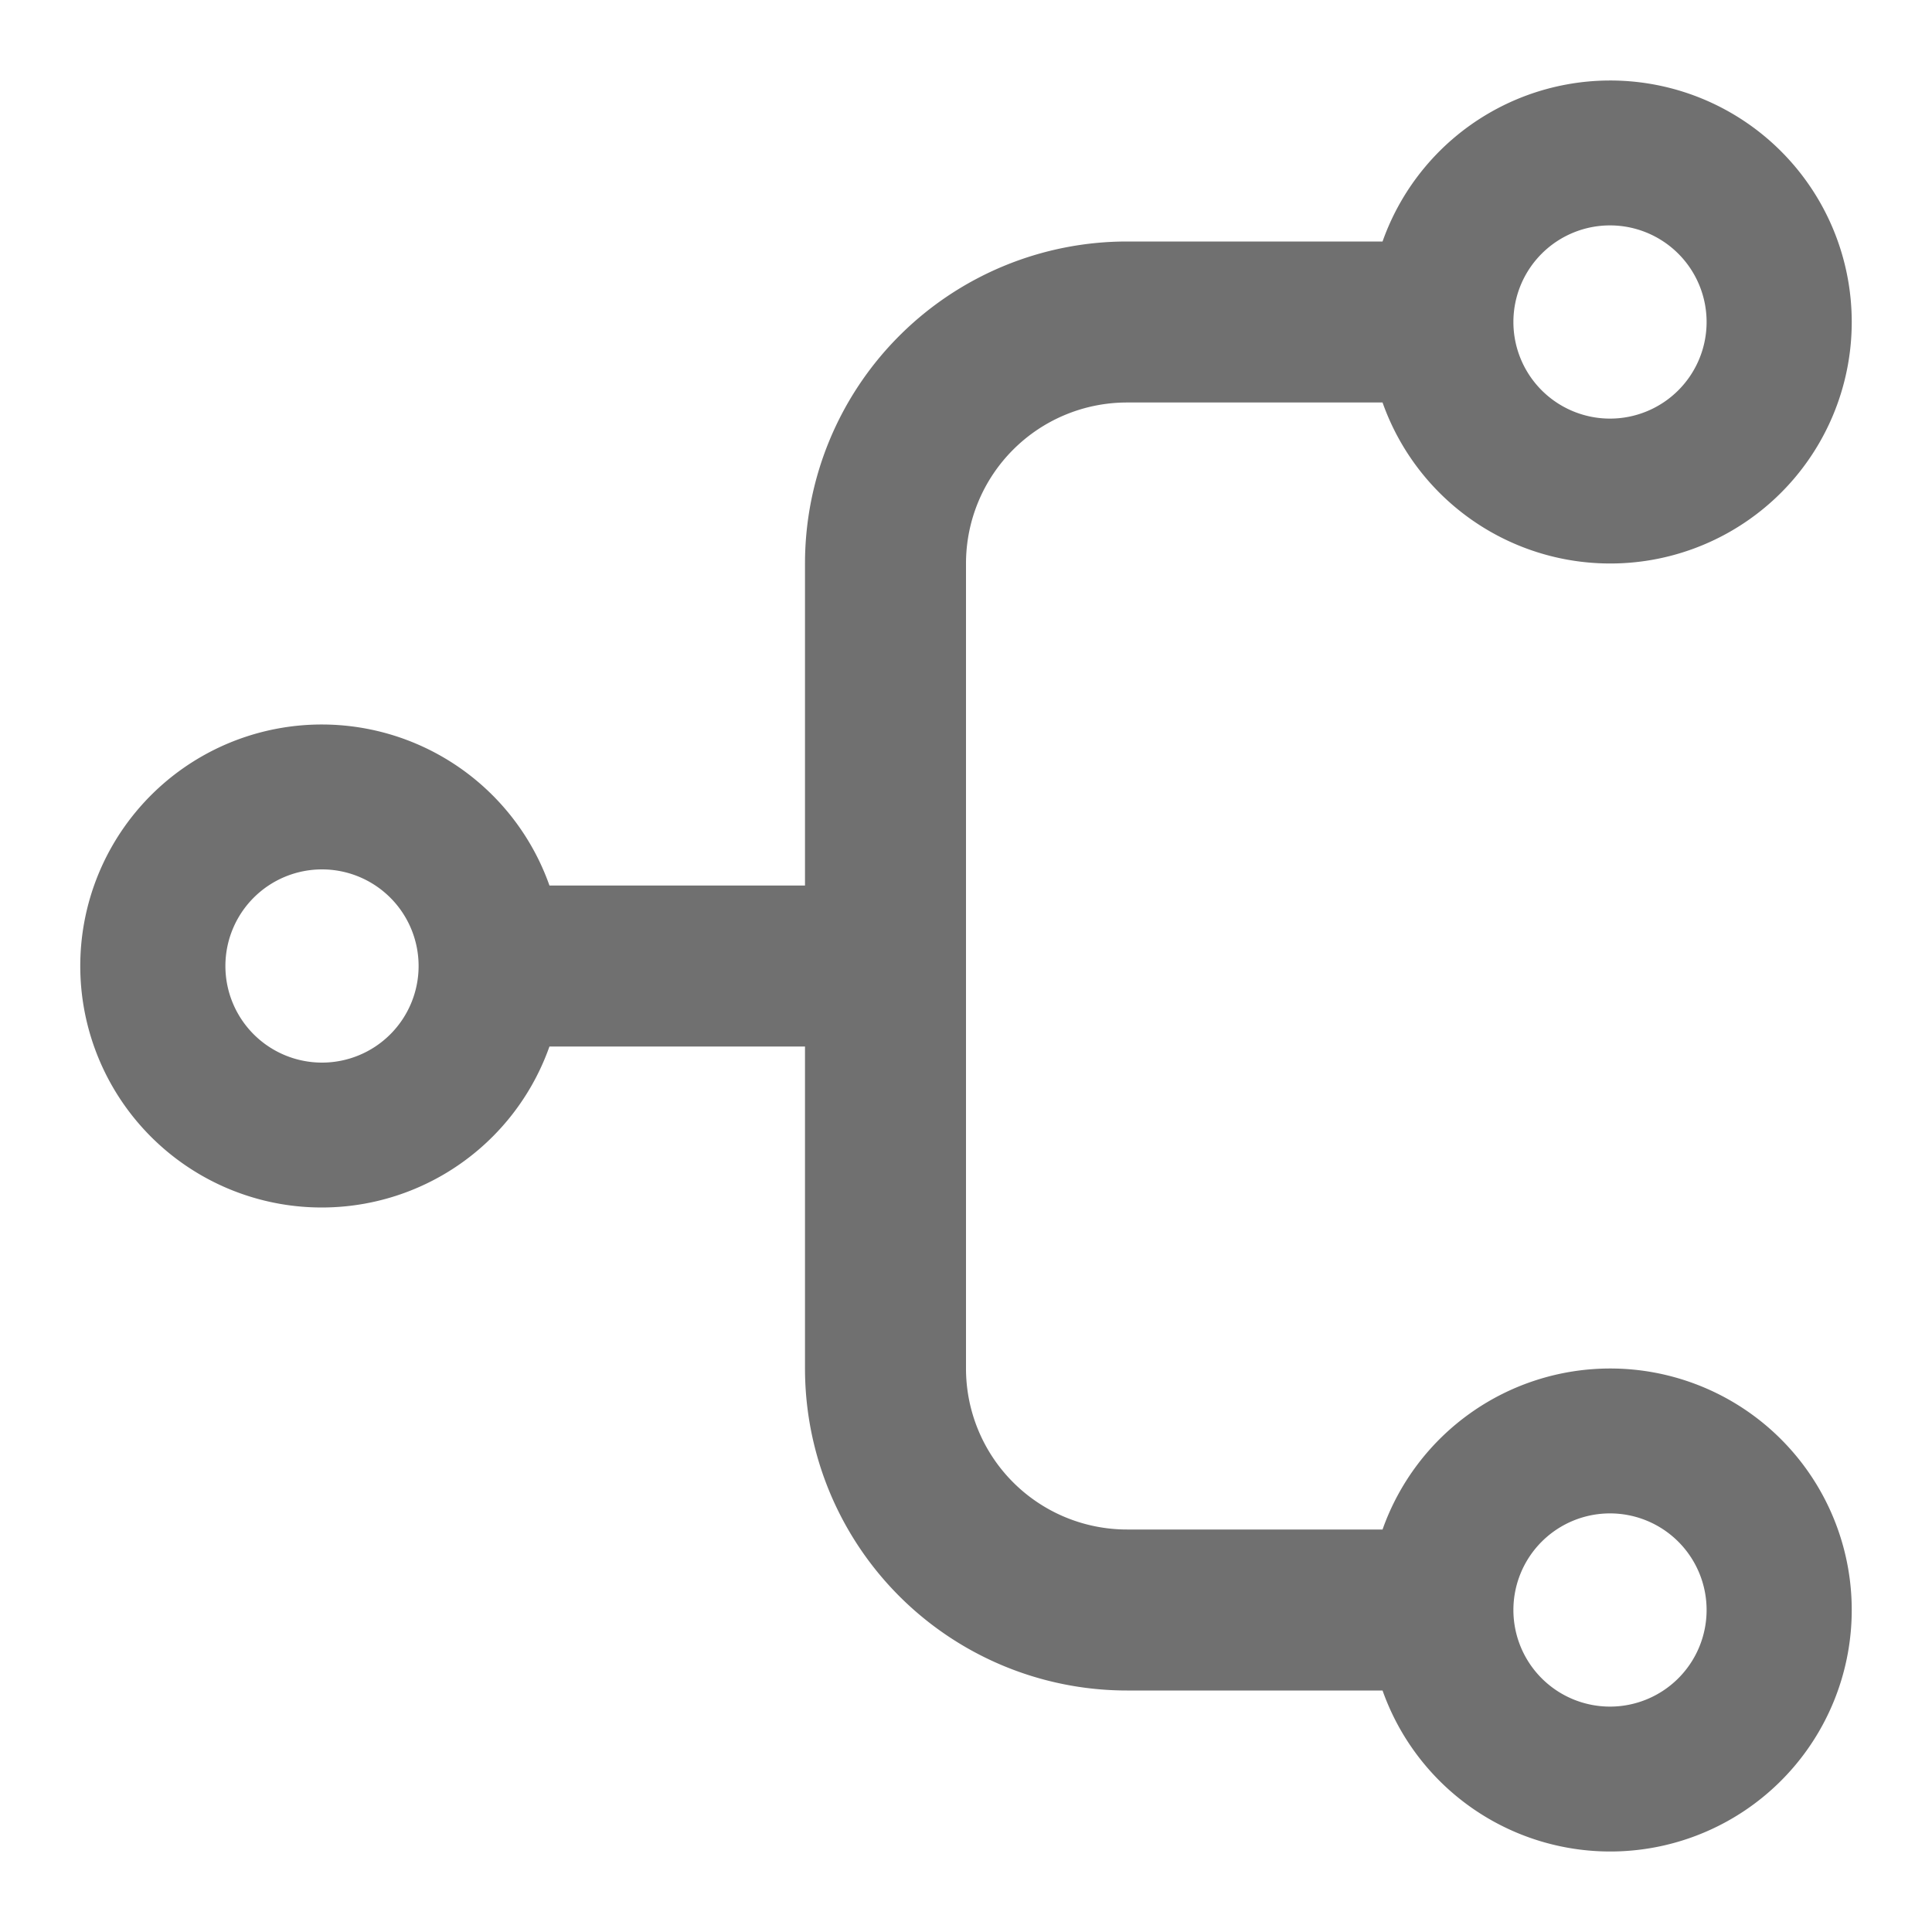 <svg xmlns="http://www.w3.org/2000/svg" height="48" viewBox="0 0 48 48" width="48"><path d="M40 34a6 6 0 00-5.651 4H28a4 4 0 01-4-4V14a4 4 0 014-4h6.349a6 6 0 100-4H28a8 8 0 00-8 8v8h-6.349a6 6 0 100 4H20v8a8 8 0 008 8h6.349A6 6 0 1040 34zm0-28.4A2.4 2.4 0 1137.6 8 2.4 2.4 0 0140 5.6zM8 26.4a2.4 2.4 0 112.4-2.4A2.4 2.4 0 018 26.4zm32 16a2.4 2.4 0 112.4-2.4 2.4 2.4 0 01-2.4 2.4z" fill="#707070"/></svg>